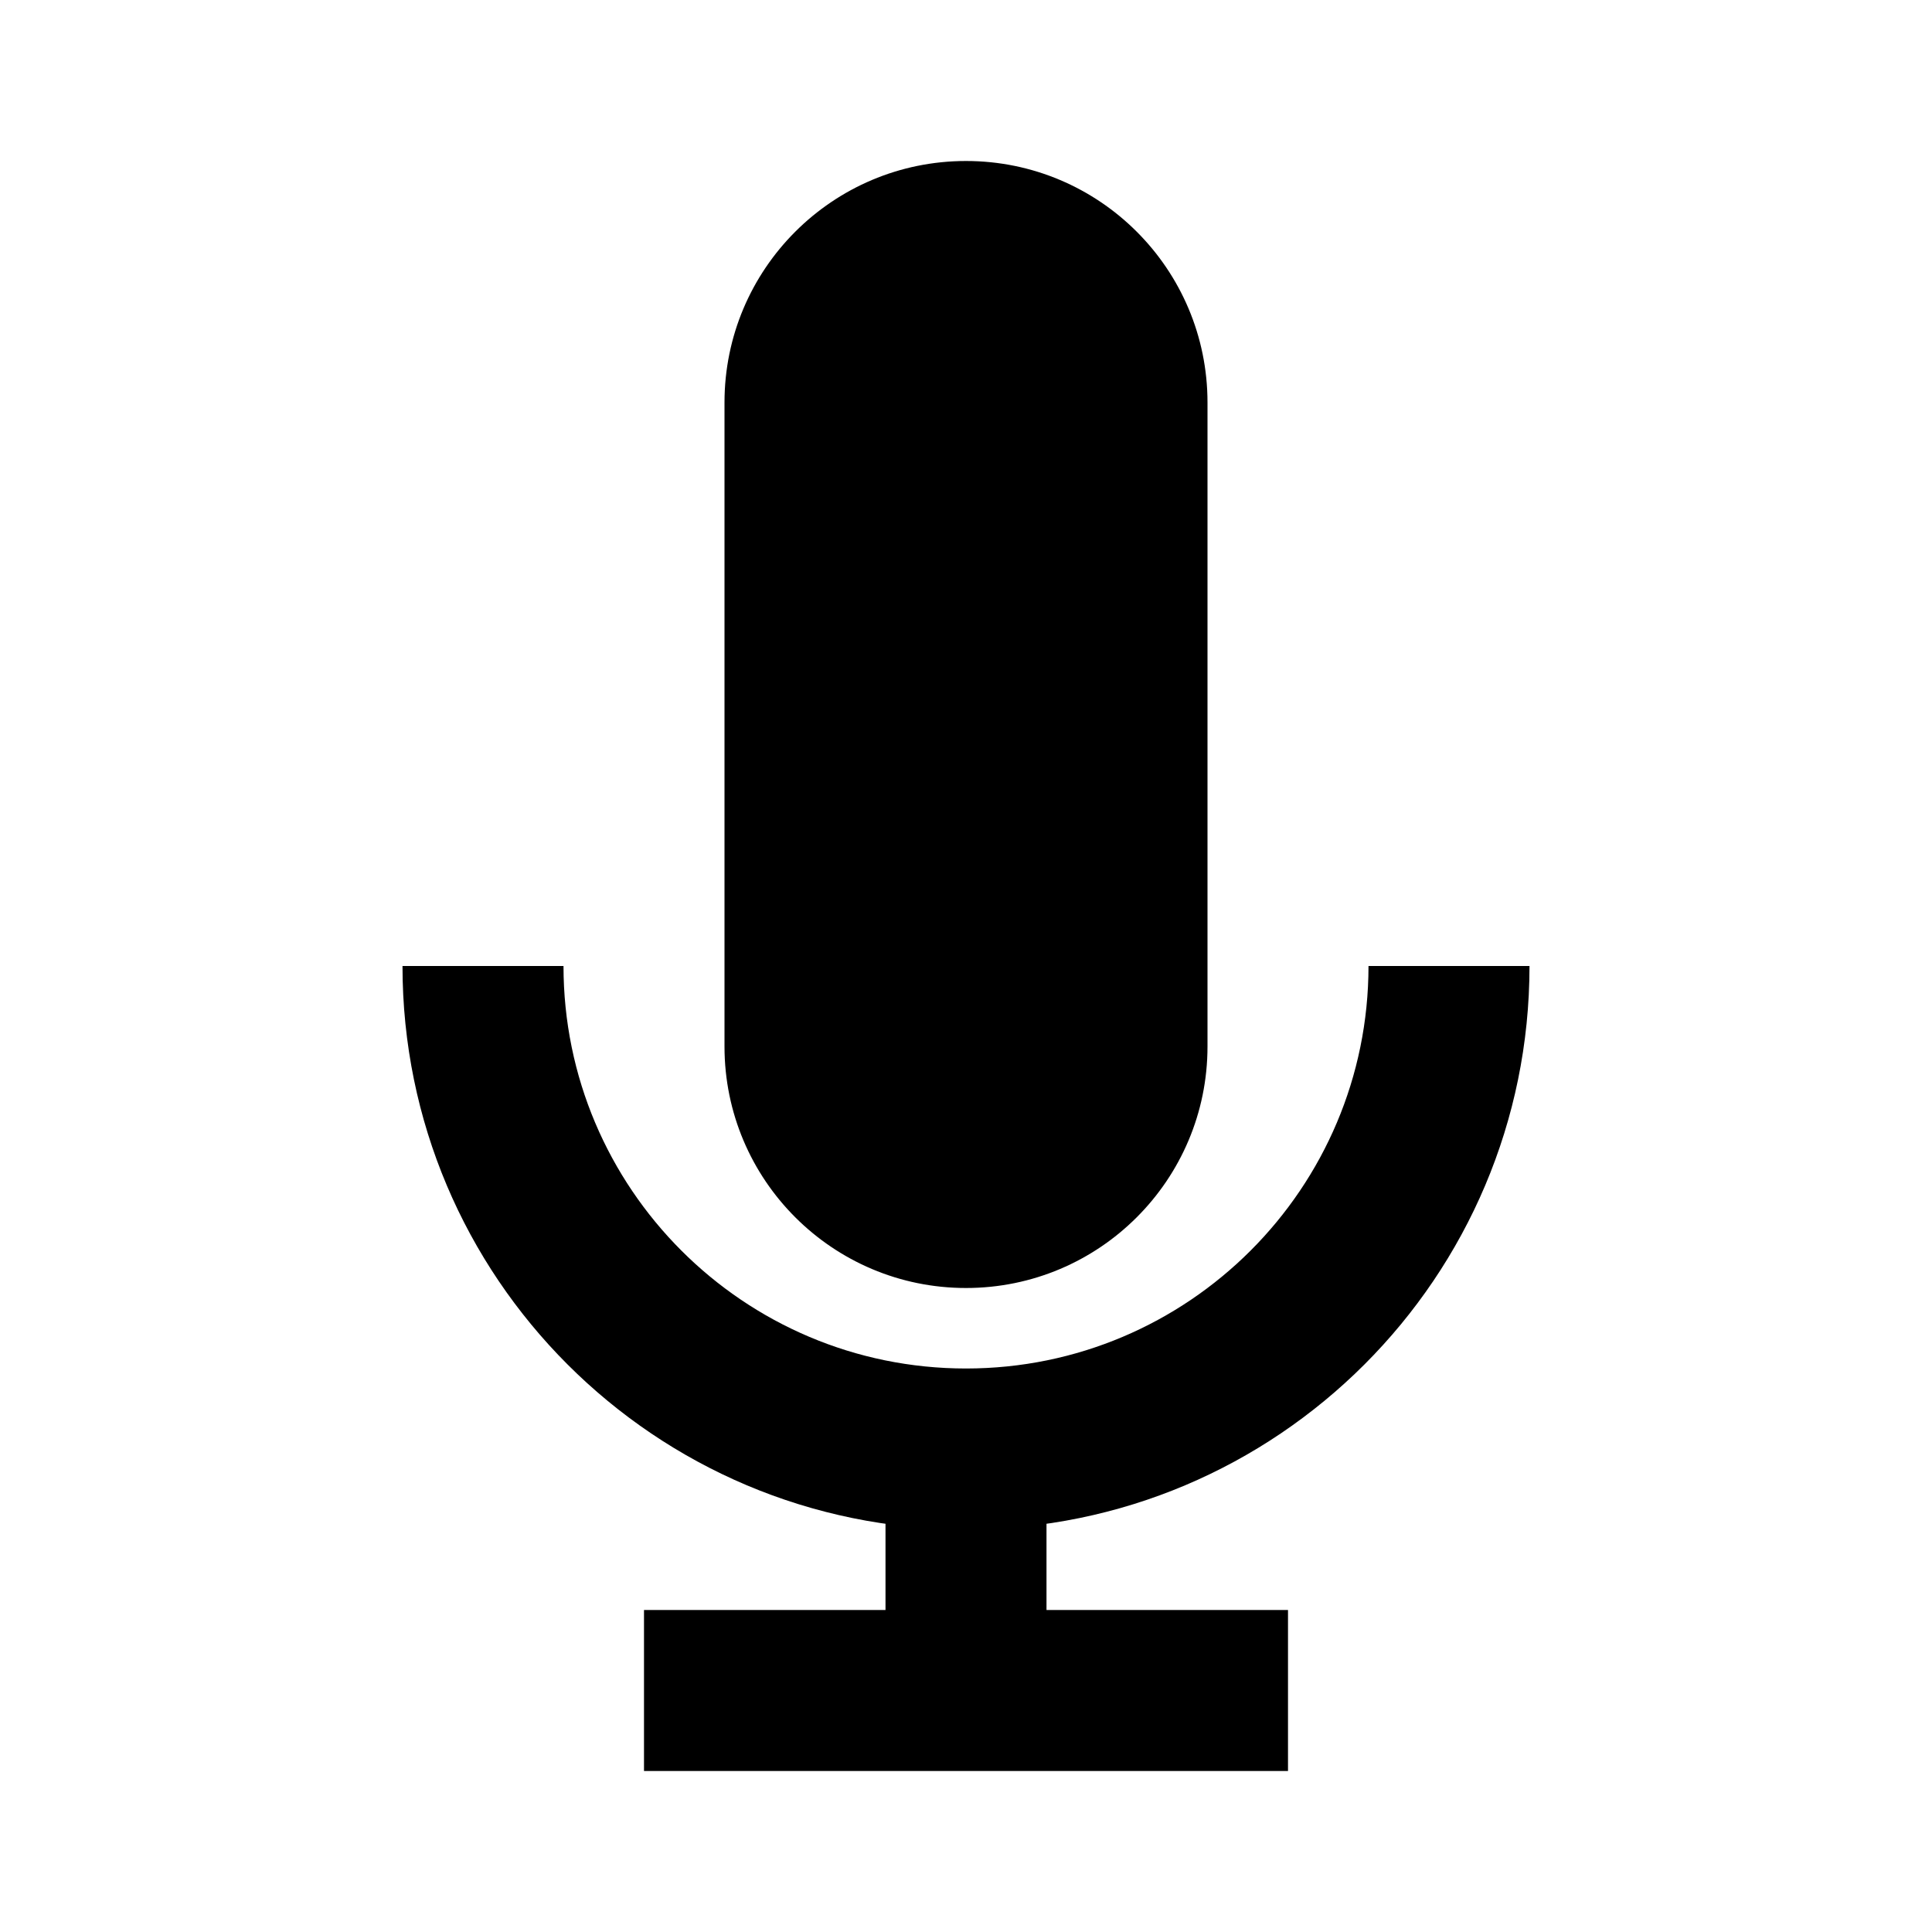 <svg xmlns="http://www.w3.org/2000/svg" width="24" height="24" viewBox="0 0 24 24">
  <g fill="none" fill-rule="evenodd">
    <rect width="24" height="24"/>
    <path fill="#000" fill-rule="nonzero" d="M8,22 L8,20 L16,20 L16,22 L8,22 Z M13,21.5 L11,21.5 L11,17.5 L13,17.5 L13,21.5 Z M5,12 L7,12 C7,14.761 9.239,17 12,17 C14.761,17 17,14.761 17,12 L19,12 C19,15.866 15.866,19 12,19 C8.134,19 5,15.866 5,12 Z M12,2 C13.657,2 15,3.343 15,5 L15,13 C15,14.657 13.657,16 12,16 C10.343,16 9,14.657 9,13 L9,5 C9,3.343 10.343,2 12,2 Z"/>
  </g>
</svg>
